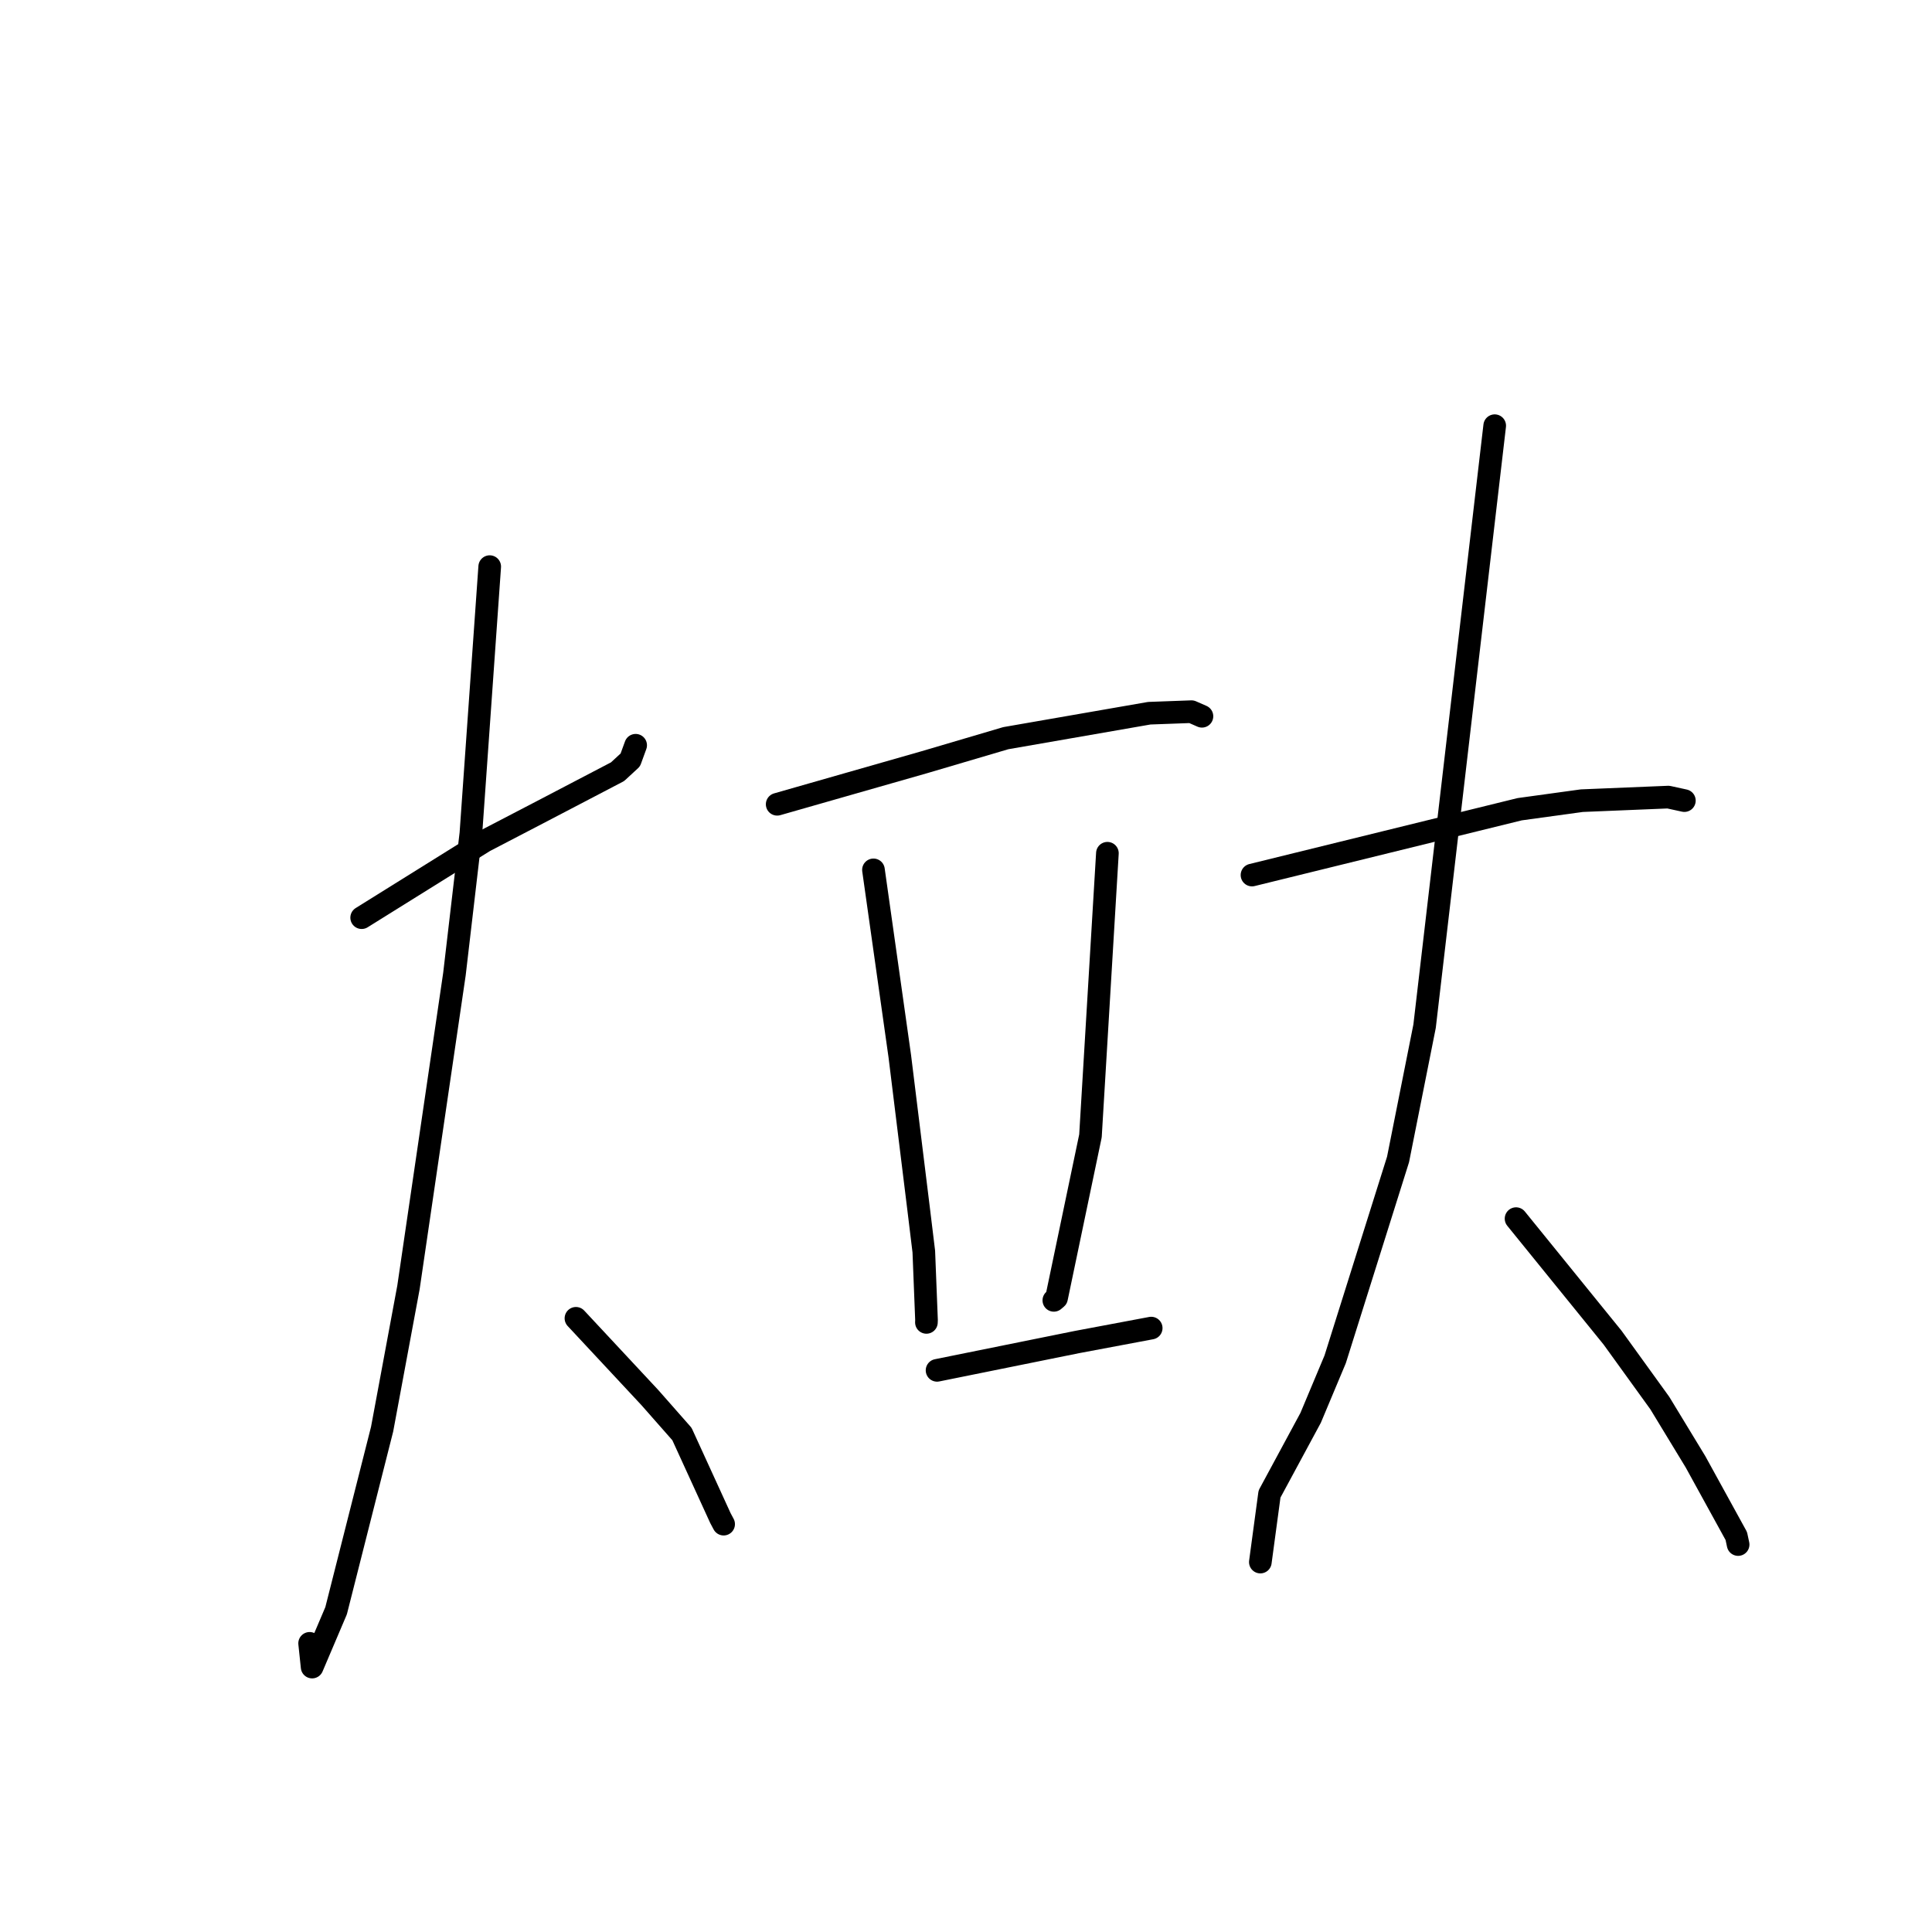<?xml version="1.0" standalone="no"?>
    <svg width="256" height="256" xmlns="http://www.w3.org/2000/svg" version="1.1">
    <polyline stroke="black" stroke-width="3" stroke-linecap="round" fill="transparent" stroke-linejoin="round" points="47.923 121.596 56.054 116.527 64.185 111.458 71.556 107.622 81.827 102.257 83.518 100.697 84.123 99.034 84.227 98.75 " />
        <polyline stroke="black" stroke-width="3" stroke-linecap="round" fill="transparent" stroke-linejoin="round" points="64.89 75.081 63.643 92.755 62.396 110.429 60.216 129.068 54.124 170.589 50.631 189.374 44.535 213.433 41.359 220.895 41.051 217.979 41.027 217.752 " />
        <polyline stroke="black" stroke-width="3" stroke-linecap="round" fill="transparent" stroke-linejoin="round" points="76.316 174.682 81.208 179.929 86.099 185.176 90.362 190.015 95.459 201.157 95.885 201.957 " />
        <polyline stroke="black" stroke-width="3" stroke-linecap="round" fill="transparent" stroke-linejoin="round" points="102.98 106.571 112.707 103.79 122.435 101.01 133.272 97.812 152.287 94.505 157.876 94.3 159.176 94.87 159.264 94.909 " />
        <polyline stroke="black" stroke-width="3" stroke-linecap="round" fill="transparent" stroke-linejoin="round" points="115.738 115.262 117.483 127.609 119.228 139.955 121.727 160.235 122.409 165.837 122.767 174.904 122.755 175.224 " />
        <polyline stroke="black" stroke-width="3" stroke-linecap="round" fill="transparent" stroke-linejoin="round" points="146.737 113.059 145.614 131.785 144.492 150.511 139.998 171.998 139.639 172.303 " />
        <polyline stroke="black" stroke-width="3" stroke-linecap="round" fill="transparent" stroke-linejoin="round" points="124.165 181.577 133.427 179.704 142.688 177.831 152.422 176.002 152.54 175.979 " />
        <polyline stroke="black" stroke-width="3" stroke-linecap="round" fill="transparent" stroke-linejoin="round" points="165.896 115.949 183.628 111.588 201.359 107.227 209.596 106.093 221.059 105.62 222.766 105.992 223.068 106.058 223.152 106.076 223.188 106.084 " />
        <polyline stroke="black" stroke-width="3" stroke-linecap="round" fill="transparent" stroke-linejoin="round" points="198.056 56.407 193.41 96.193 188.765 135.978 185.249 153.632 176.918 180.115 173.666 187.871 168.218 197.966 167.113 206.162 167.003 206.982 " />
        <polyline stroke="black" stroke-width="3" stroke-linecap="round" fill="transparent" stroke-linejoin="round" points="200.885 161.475 207.282 169.363 213.679 177.251 219.931 185.909 224.661 193.692 230.067 203.526 230.31 204.66 " />
        </svg>